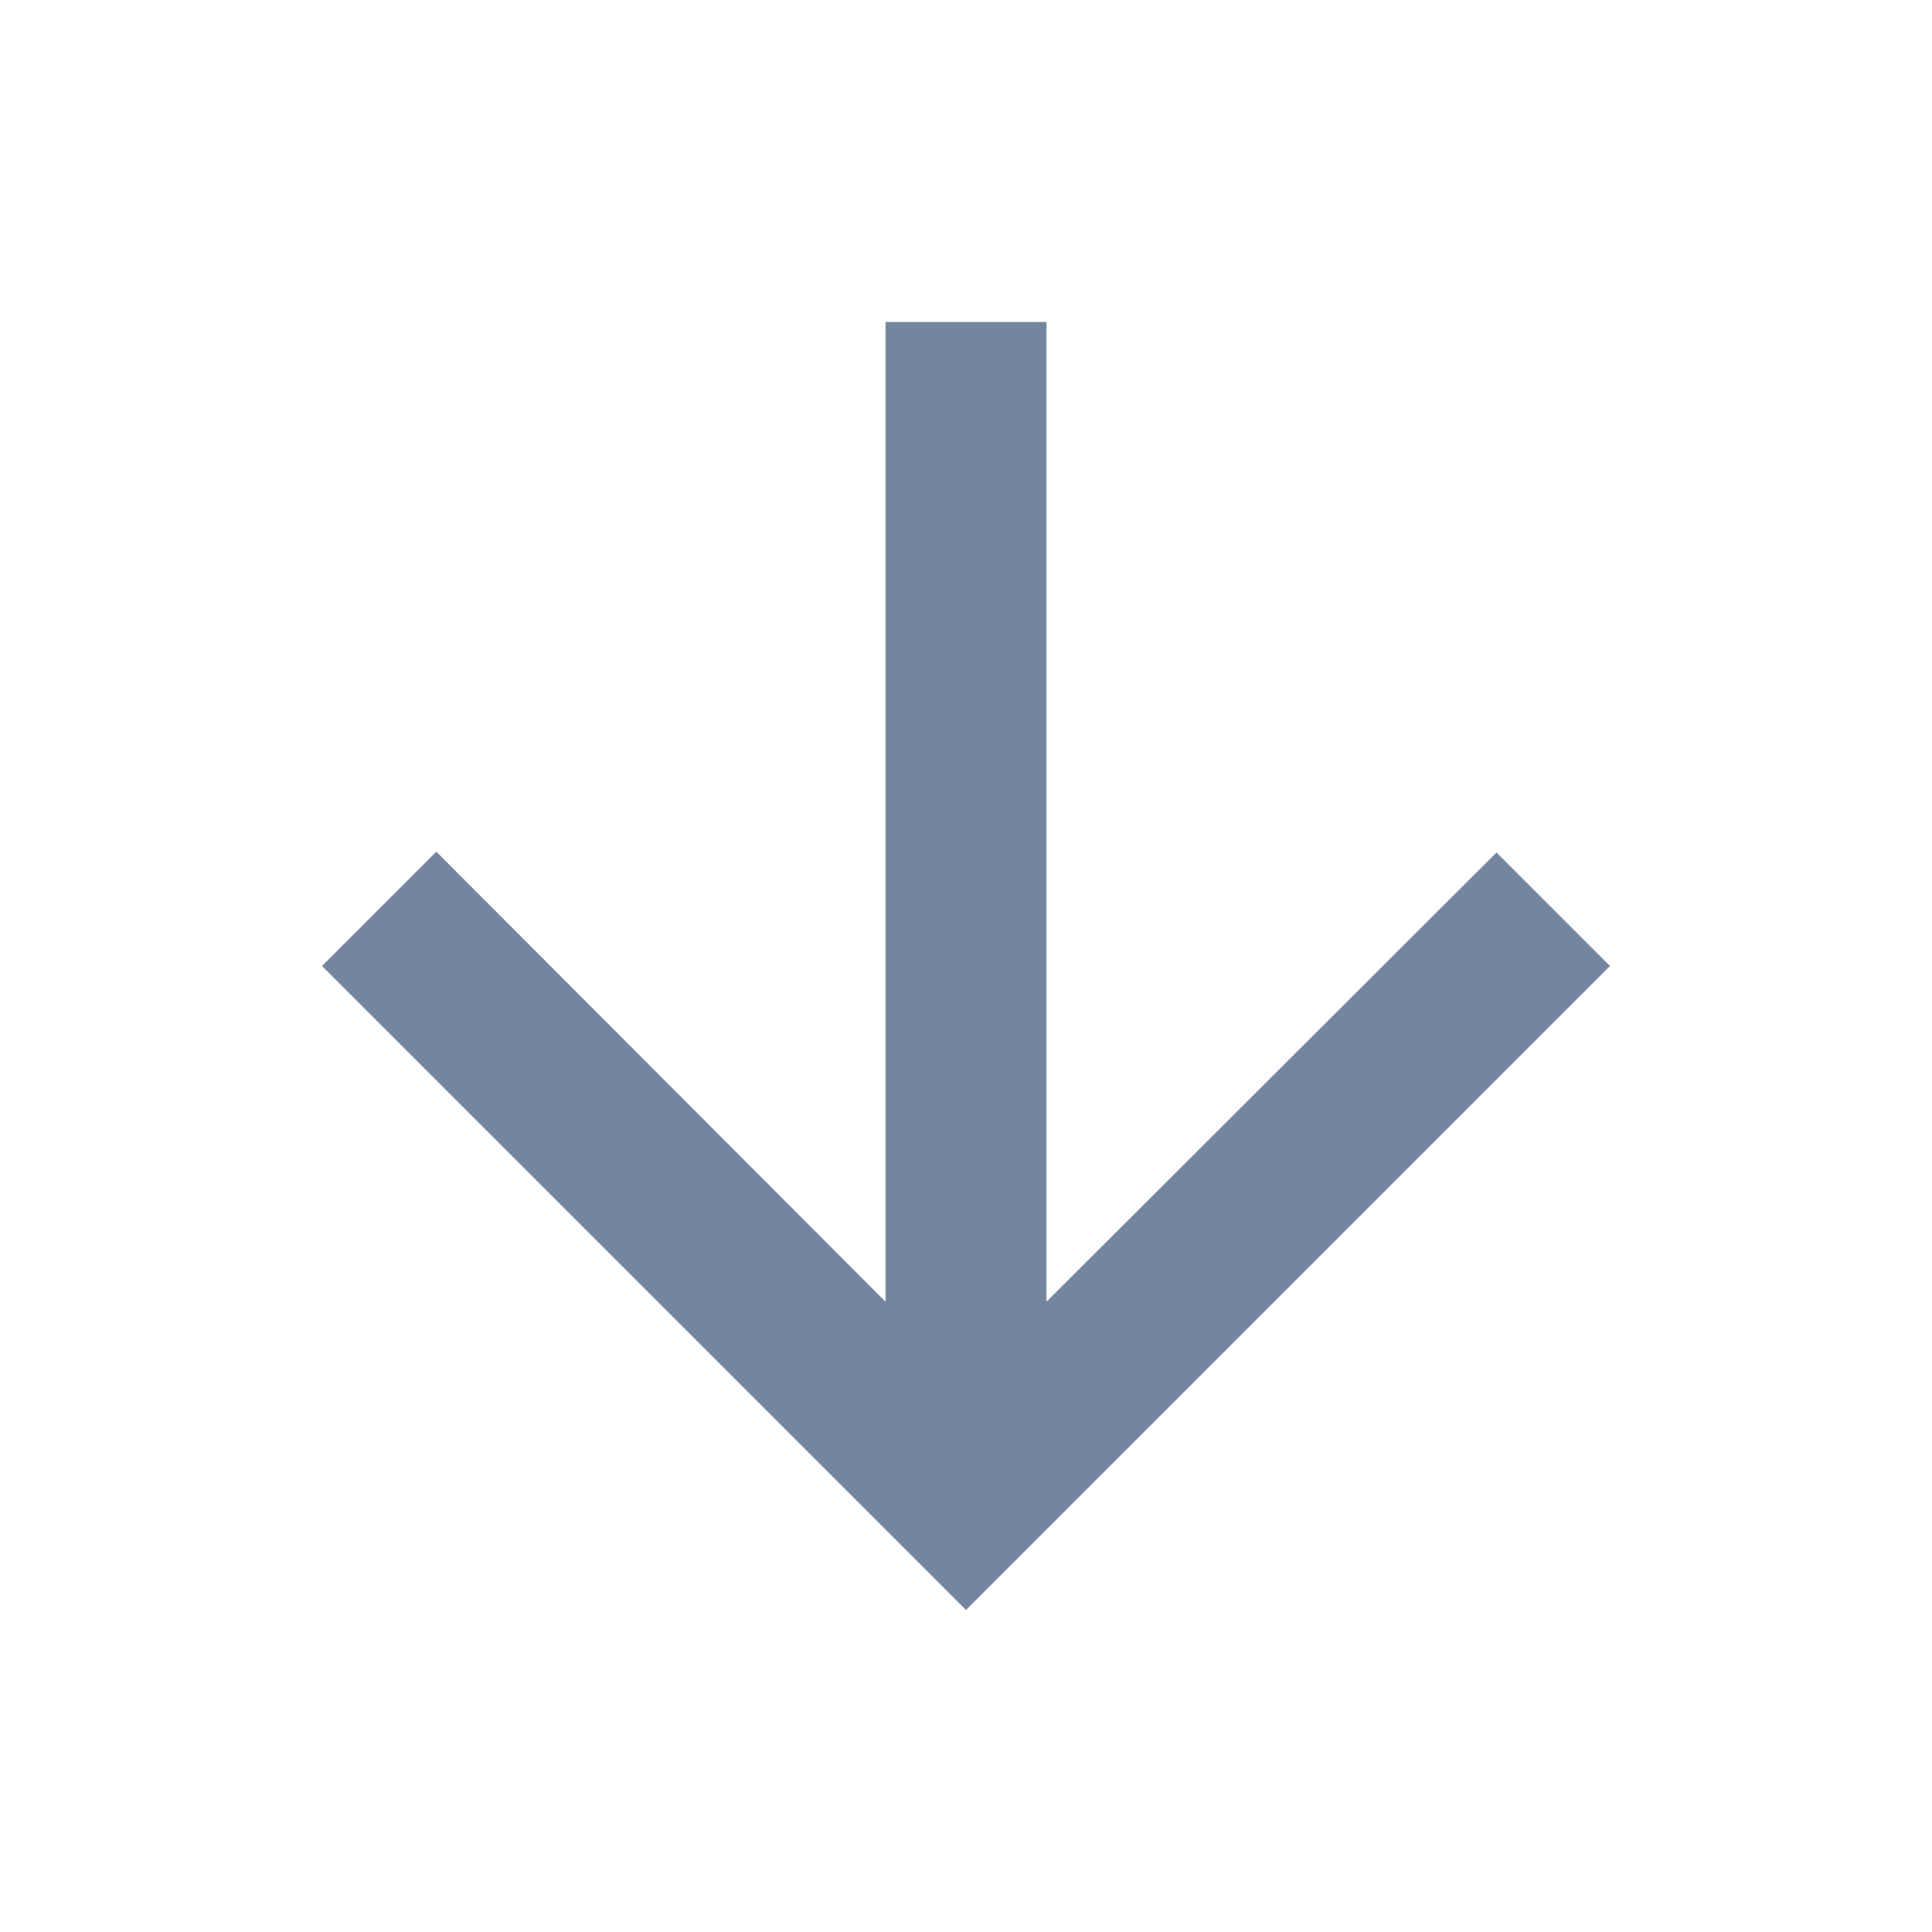 <?xml version="1.0" standalone="no"?>
<svg version="1.1" preserveAspectRatio="xMidYMid meet" viewBox="0 0 24 24" class="ng-element" data-id="fafcccf64ddb4c5290d437a51f33cfe4" style="mix-blend-mode: normal; fill: rgb(115, 133, 159); width: 16px; height: 16px; filter: none;" xmlns="http://www.w3.org/2000/svg"><g><path d="M20 12l-1.41-1.41L13 16.17V4h-2v12.17l-5.58-5.59L4 12l8 8 8-8z" fill="#010101" style="fill: rgb(115, 133, 159);"/></g></svg>
